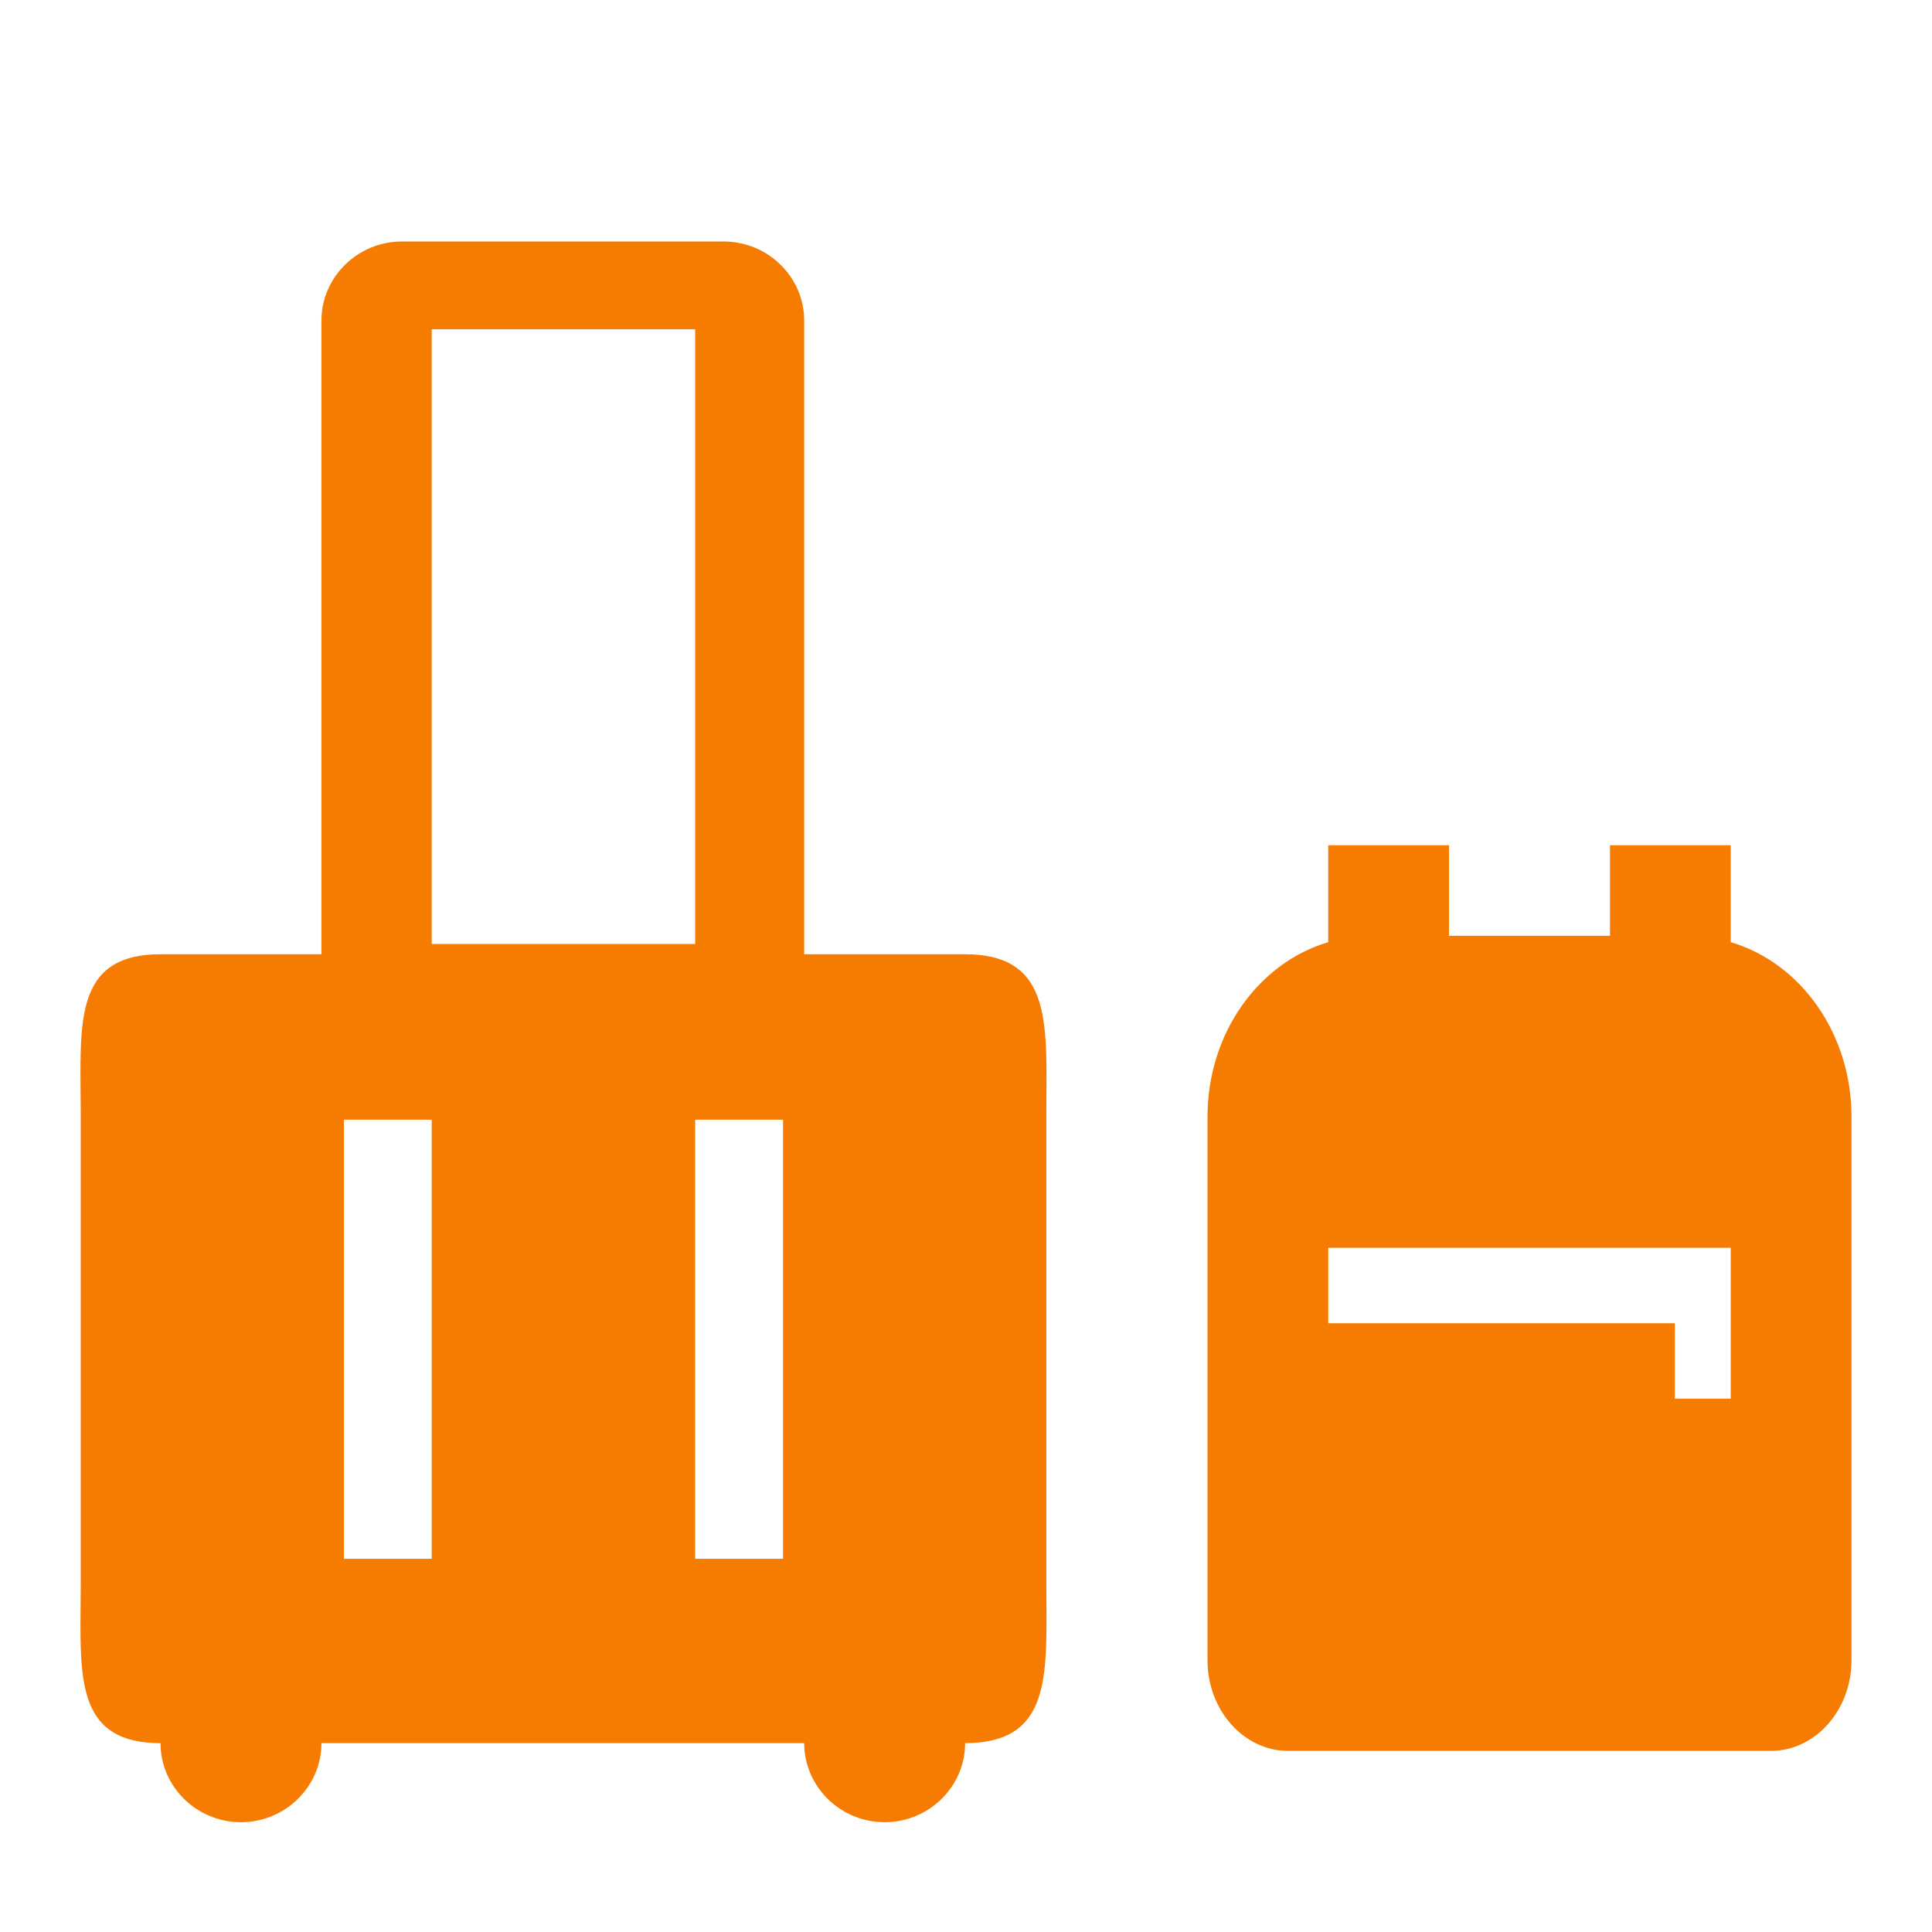 <svg width="24" height="24" viewBox="0 0 24 24" fill="none" xmlns="http://www.w3.org/2000/svg">
<path fill-rule="evenodd" clip-rule="evenodd" d="M23 20.625V13.875C23 12.829 22.36 11.957 21.5 11.704V10.5H20V11.625H18V10.5H16.5V11.704C15.64 11.957 15 12.829 15 13.875V20.625C15 21.244 15.45 21.75 16 21.75H22C22.55 21.75 23 21.244 23 20.625ZM16.5 16.438V15.5H21.5V17.375H20.806V16.438H16.5Z" fill="#F57C00"/>
<path fill-rule="evenodd" clip-rule="evenodd" d="M11.989 11.854H9.99V3.982C9.99 3.442 9.54 3 8.99 3H4.992C4.443 3 3.993 3.442 3.993 3.982V11.854H1.994C0.987 11.854 0.993 12.595 1.001 13.55C1.002 13.637 1.003 13.727 1.003 13.818V19.691C1.003 19.782 1.002 19.872 1.001 19.959C0.993 20.914 0.987 21.654 1.994 21.654C1.994 22.195 2.443 22.636 2.993 22.636C3.543 22.636 3.993 22.195 3.993 21.654H9.99C9.99 22.195 10.44 22.636 10.99 22.636C11.539 22.636 11.989 22.195 11.989 21.654C13.01 21.654 13.005 20.893 12.999 19.92C12.999 19.845 12.998 19.768 12.998 19.691V13.818C12.998 13.741 12.999 13.664 12.999 13.589C13.005 12.616 13.01 11.854 11.989 11.854ZM4.272 19.364H5.363V13.909H4.272V19.364ZM8.636 19.364H9.727V13.909H8.636V19.364ZM5.363 11.727H8.636V4.091H5.363V11.727Z" fill="#F57C00"/>
</svg>
